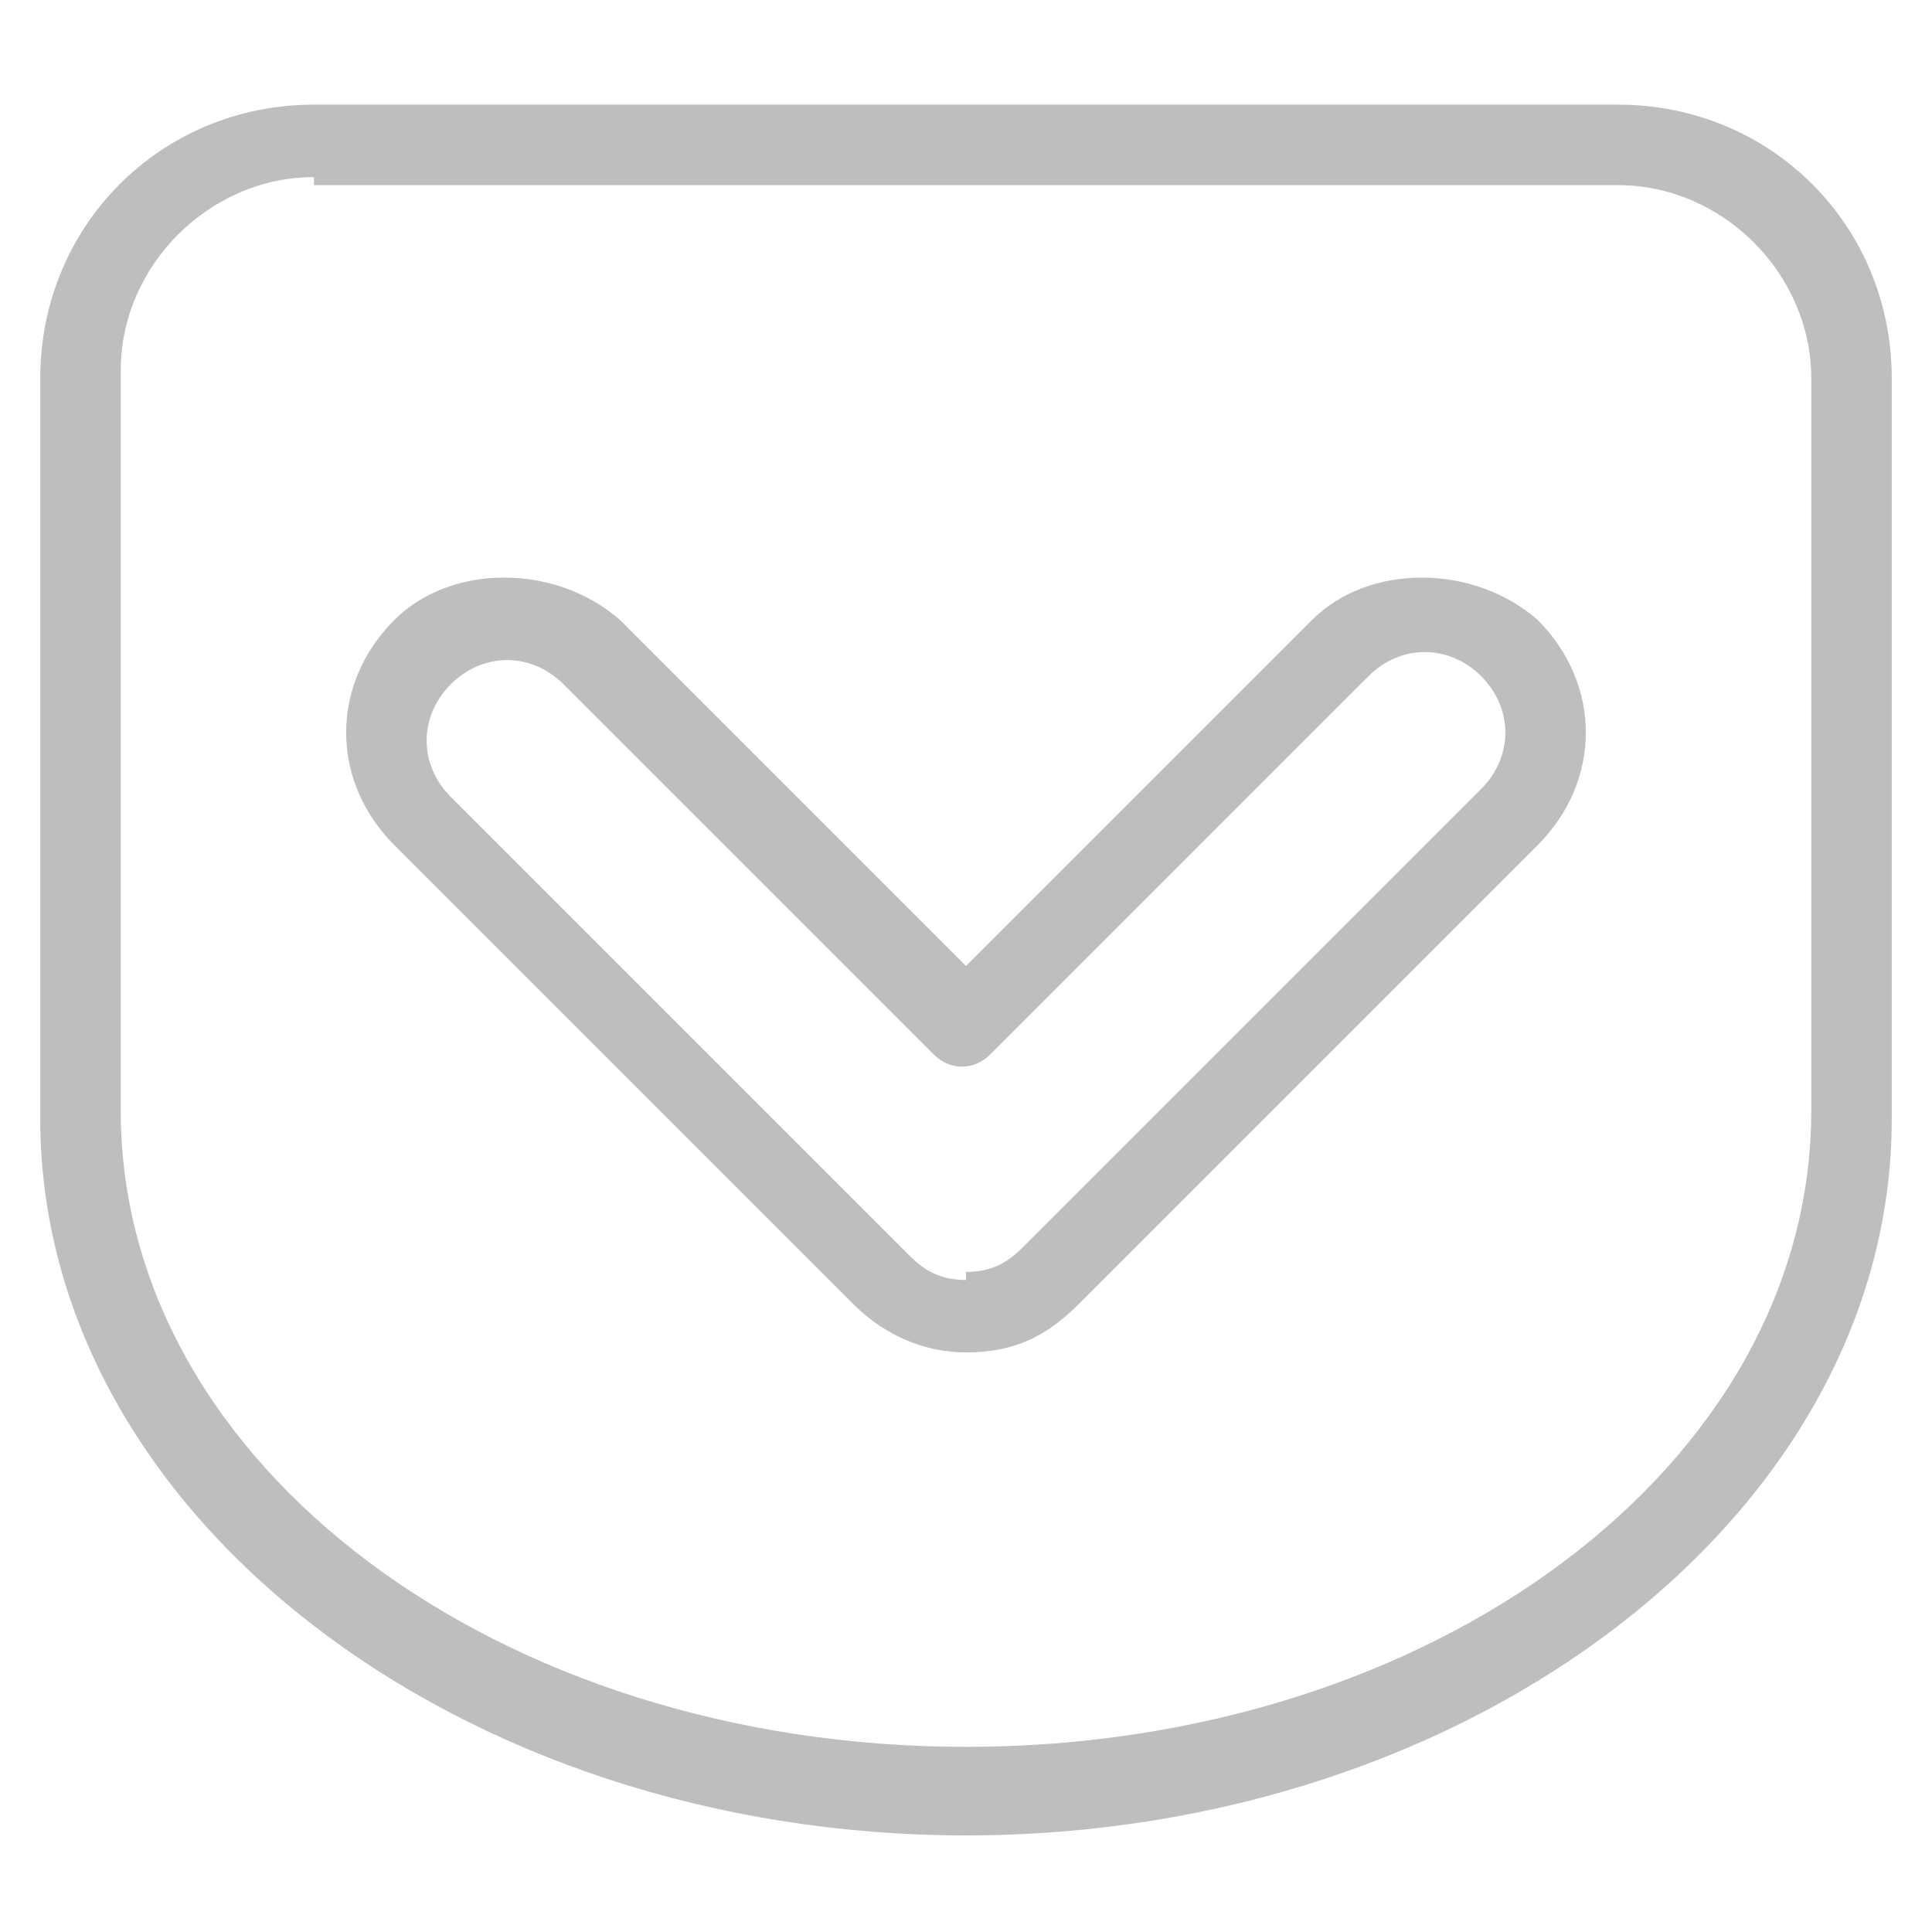 <?xml version="1.0" encoding="UTF-8"?>
<!-- Generated by Pixelmator Pro Trial 2.4.2 -->
<svg width="24" height="24" viewBox="0 0 24 24" xmlns="http://www.w3.org/2000/svg" xmlns:xlink="http://www.w3.org/1999/xlink">
    <g id="Gruppe">
        <g id="path9-63">
            <path id="Pfad" fill="#bebebe" stroke="none" d="M 12 22.8 C 5.7 22.8 0.5 18.8 0.5 13.9 C 0.5 13.7 0.5 13.5 0.5 13.3 C 0.5 13.2 0.5 13 0.5 12.9 L 0.5 4.7 C 0.5 2.8 2 1.3 3.9 1.3 L 20.1 1.3 C 22 1.3 23.5 2.8 23.5 4.7 L 23.5 12.8 C 23.5 13 23.5 13.1 23.5 13.3 C 23.5 13.5 23.5 13.7 23.5 13.9 C 23.5 18.8 18.3 22.8 12 22.8 Z M 3.9 2.2 C 2.6 2.2 1.5 3.3 1.5 4.6 L 1.5 12.7 C 1.5 12.8 1.5 12.9 1.5 13.1 C 1.5 13.1 1.5 13.2 1.5 13.2 C 1.5 13.4 1.5 13.6 1.5 13.8 C 1.5 18.2 6.2 21.7 12 21.7 C 17.8 21.7 22.5 18.2 22.5 13.8 C 22.5 13.6 22.5 13.4 22.5 13.2 C 22.5 13.2 22.5 13.1 22.5 13.1 C 22.5 13 22.5 12.9 22.5 12.7 L 22.5 4.7 C 22.5 3.4 21.4 2.3 20.1 2.3 L 3.9 2.3 Z"/>
        </g>
        <g id="g1">
            <path id="path1" fill="#bebebe" stroke="none" d="M 12 16.8 C 11.5 16.8 11 16.6 10.6 16.2 L 4.9 10.5 C 4.1 9.7 4.1 8.5 4.9 7.7 C 5.6 7 6.9 7 7.7 7.7 L 12 12 L 16.3 7.7 C 17 7 18.3 7 19.1 7.7 C 19.9 8.5 19.9 9.7 19.1 10.5 L 13.4 16.2 C 13 16.6 12.6 16.8 12 16.8 L 12 16.3 L 12 15.8 C 12.3 15.8 12.5 15.7 12.7 15.5 L 18.4 9.8 C 18.8 9.4 18.8 8.8 18.4 8.4 C 18 8 17.4 8 17 8.4 L 12.3 13.1 C 12.1 13.3 11.8 13.3 11.6 13.1 L 7 8.5 C 6.6 8.1 6 8.1 5.6 8.5 C 5.2 8.9 5.2 9.5 5.6 9.9 L 11.3 15.6 C 11.5 15.8 11.7 15.9 12 15.9 L 12 16.8 Z"/>
        </g>
    </g>
</svg>
